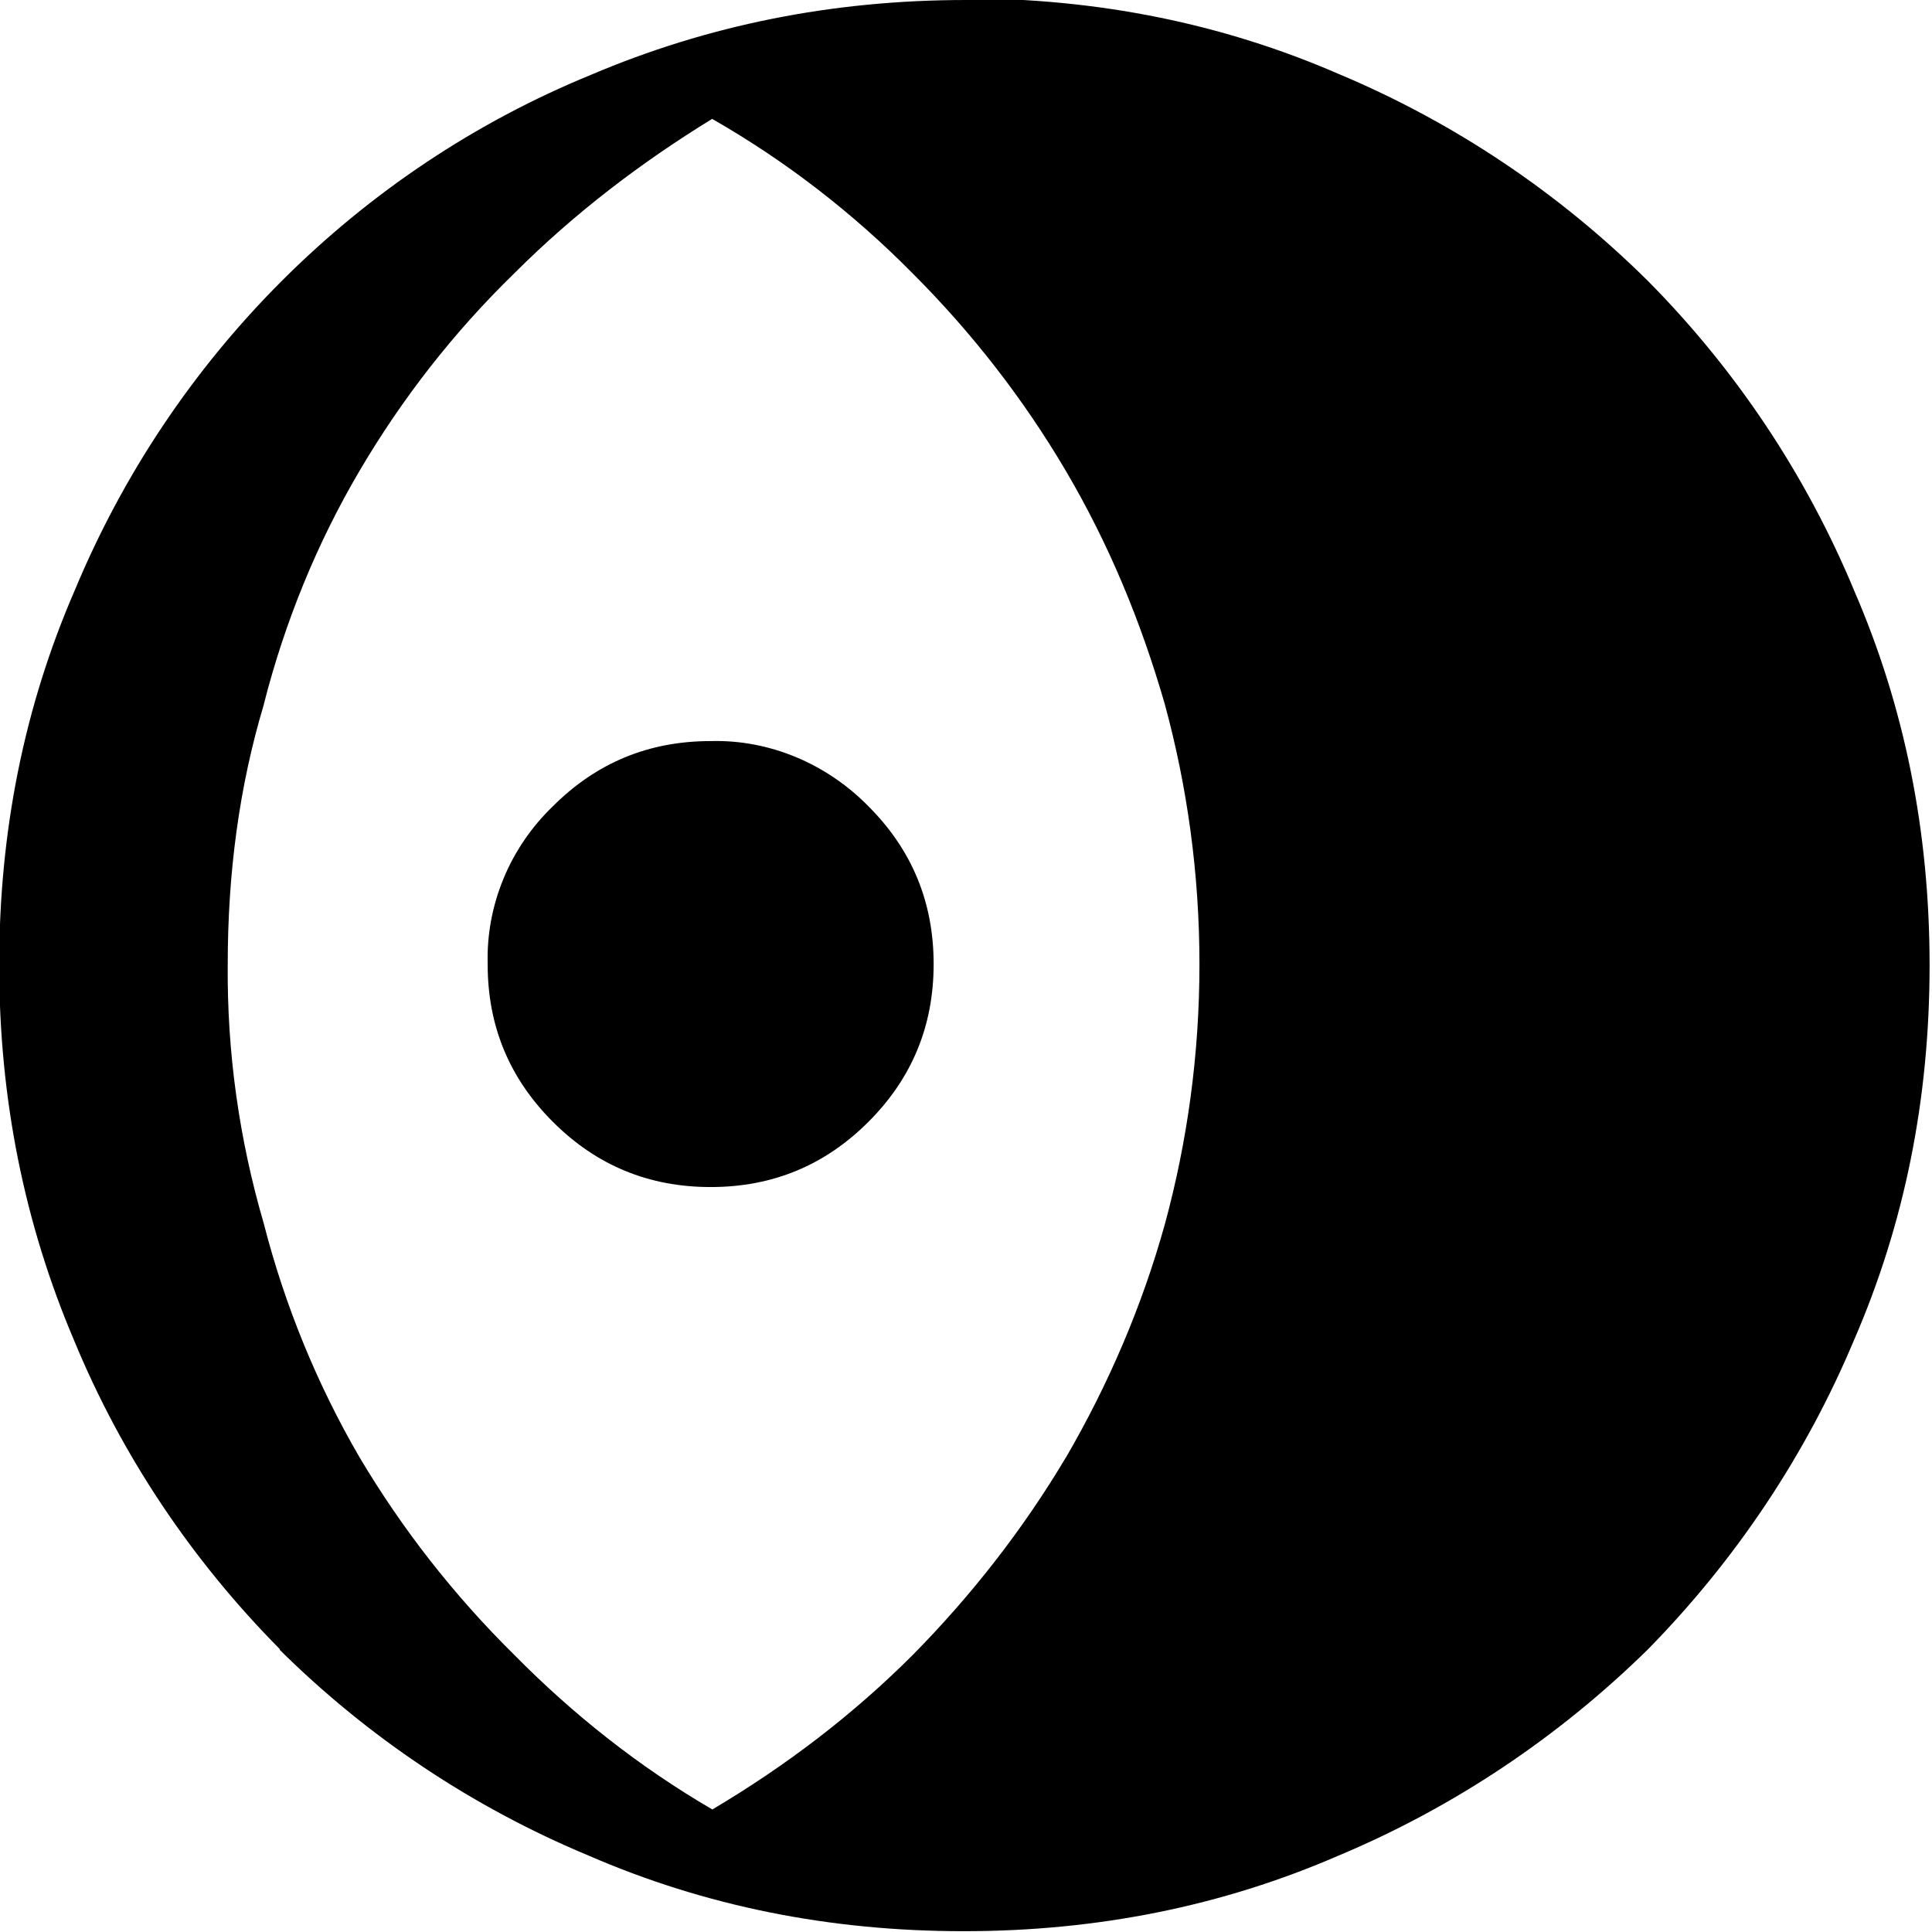 <svg viewBox="0 0 24 24" xmlns="http://www.w3.org/2000/svg"><path d="M12 0c-1.66 0-3.21.313-4.66.93l0 0C5.9 1.52 4.6 2.39 3.5 3.49v0C2.4 4.59 1.53 5.89.93 7.33c-.63 1.45-.94 3-.94 4.66 0 1.66.313 3.21.93 4.66h0c.59 1.43 1.46 2.73 2.56 3.84H3.47c1.1 1.09 2.4 1.96 3.84 2.56 1.45.63 3 .94 4.66.94 1.66 0 3.21-.31 4.66-.94v0c1.43-.6 2.73-1.47 3.84-2.56v0c1.09-1.11 1.96-2.41 2.56-3.84 .63-1.45.94-3 .94-4.66 0-1.66-.31-3.21-.94-4.66l0-.001c-.6-1.44-1.47-2.74-2.56-3.84v0c-1.11-1.1-2.41-1.97-3.84-2.57 -1.45-.63-3-.94-4.66-.94m-3.12 1.5l0 0c.91.52 1.75 1.17 2.49 1.92v0c.73.73 1.37 1.55 1.9 2.45 .53.9.93 1.86 1.23 2.9 .28 1.03.43 2.11.43 3.23s-.15 2.2-.43 3.23l0-.001c-.28 1.01-.7 1.99-1.23 2.9h-.001c-.53.89-1.17 1.71-1.9 2.45 -.75.75-1.58 1.38-2.49 1.92h0c-.91-.53-1.73-1.18-2.46-1.92v0c-.75-.74-1.39-1.56-1.92-2.45v0c-.53-.91-.93-1.89-1.19-2.9v-.001c-.31-1.06-.46-2.14-.45-3.23 0-1.12.14-2.2.45-3.23l-.001-.001c.26-1.02.66-2 1.19-2.9v0c.53-.9 1.17-1.72 1.92-2.45 .75-.75 1.58-1.38 2.46-1.92m-.02 7.73c-.77 0-1.42.27-1.96.81v0c-.53.51-.83 1.22-.81 1.96 -.001.77.27 1.42.81 1.96s1.19.81 1.96.81 1.42-.27 1.96-.81 .81-1.19.81-1.96 -.27-1.42-.81-1.96v0c-.52-.53-1.23-.83-1.96-.81Z"/></svg>